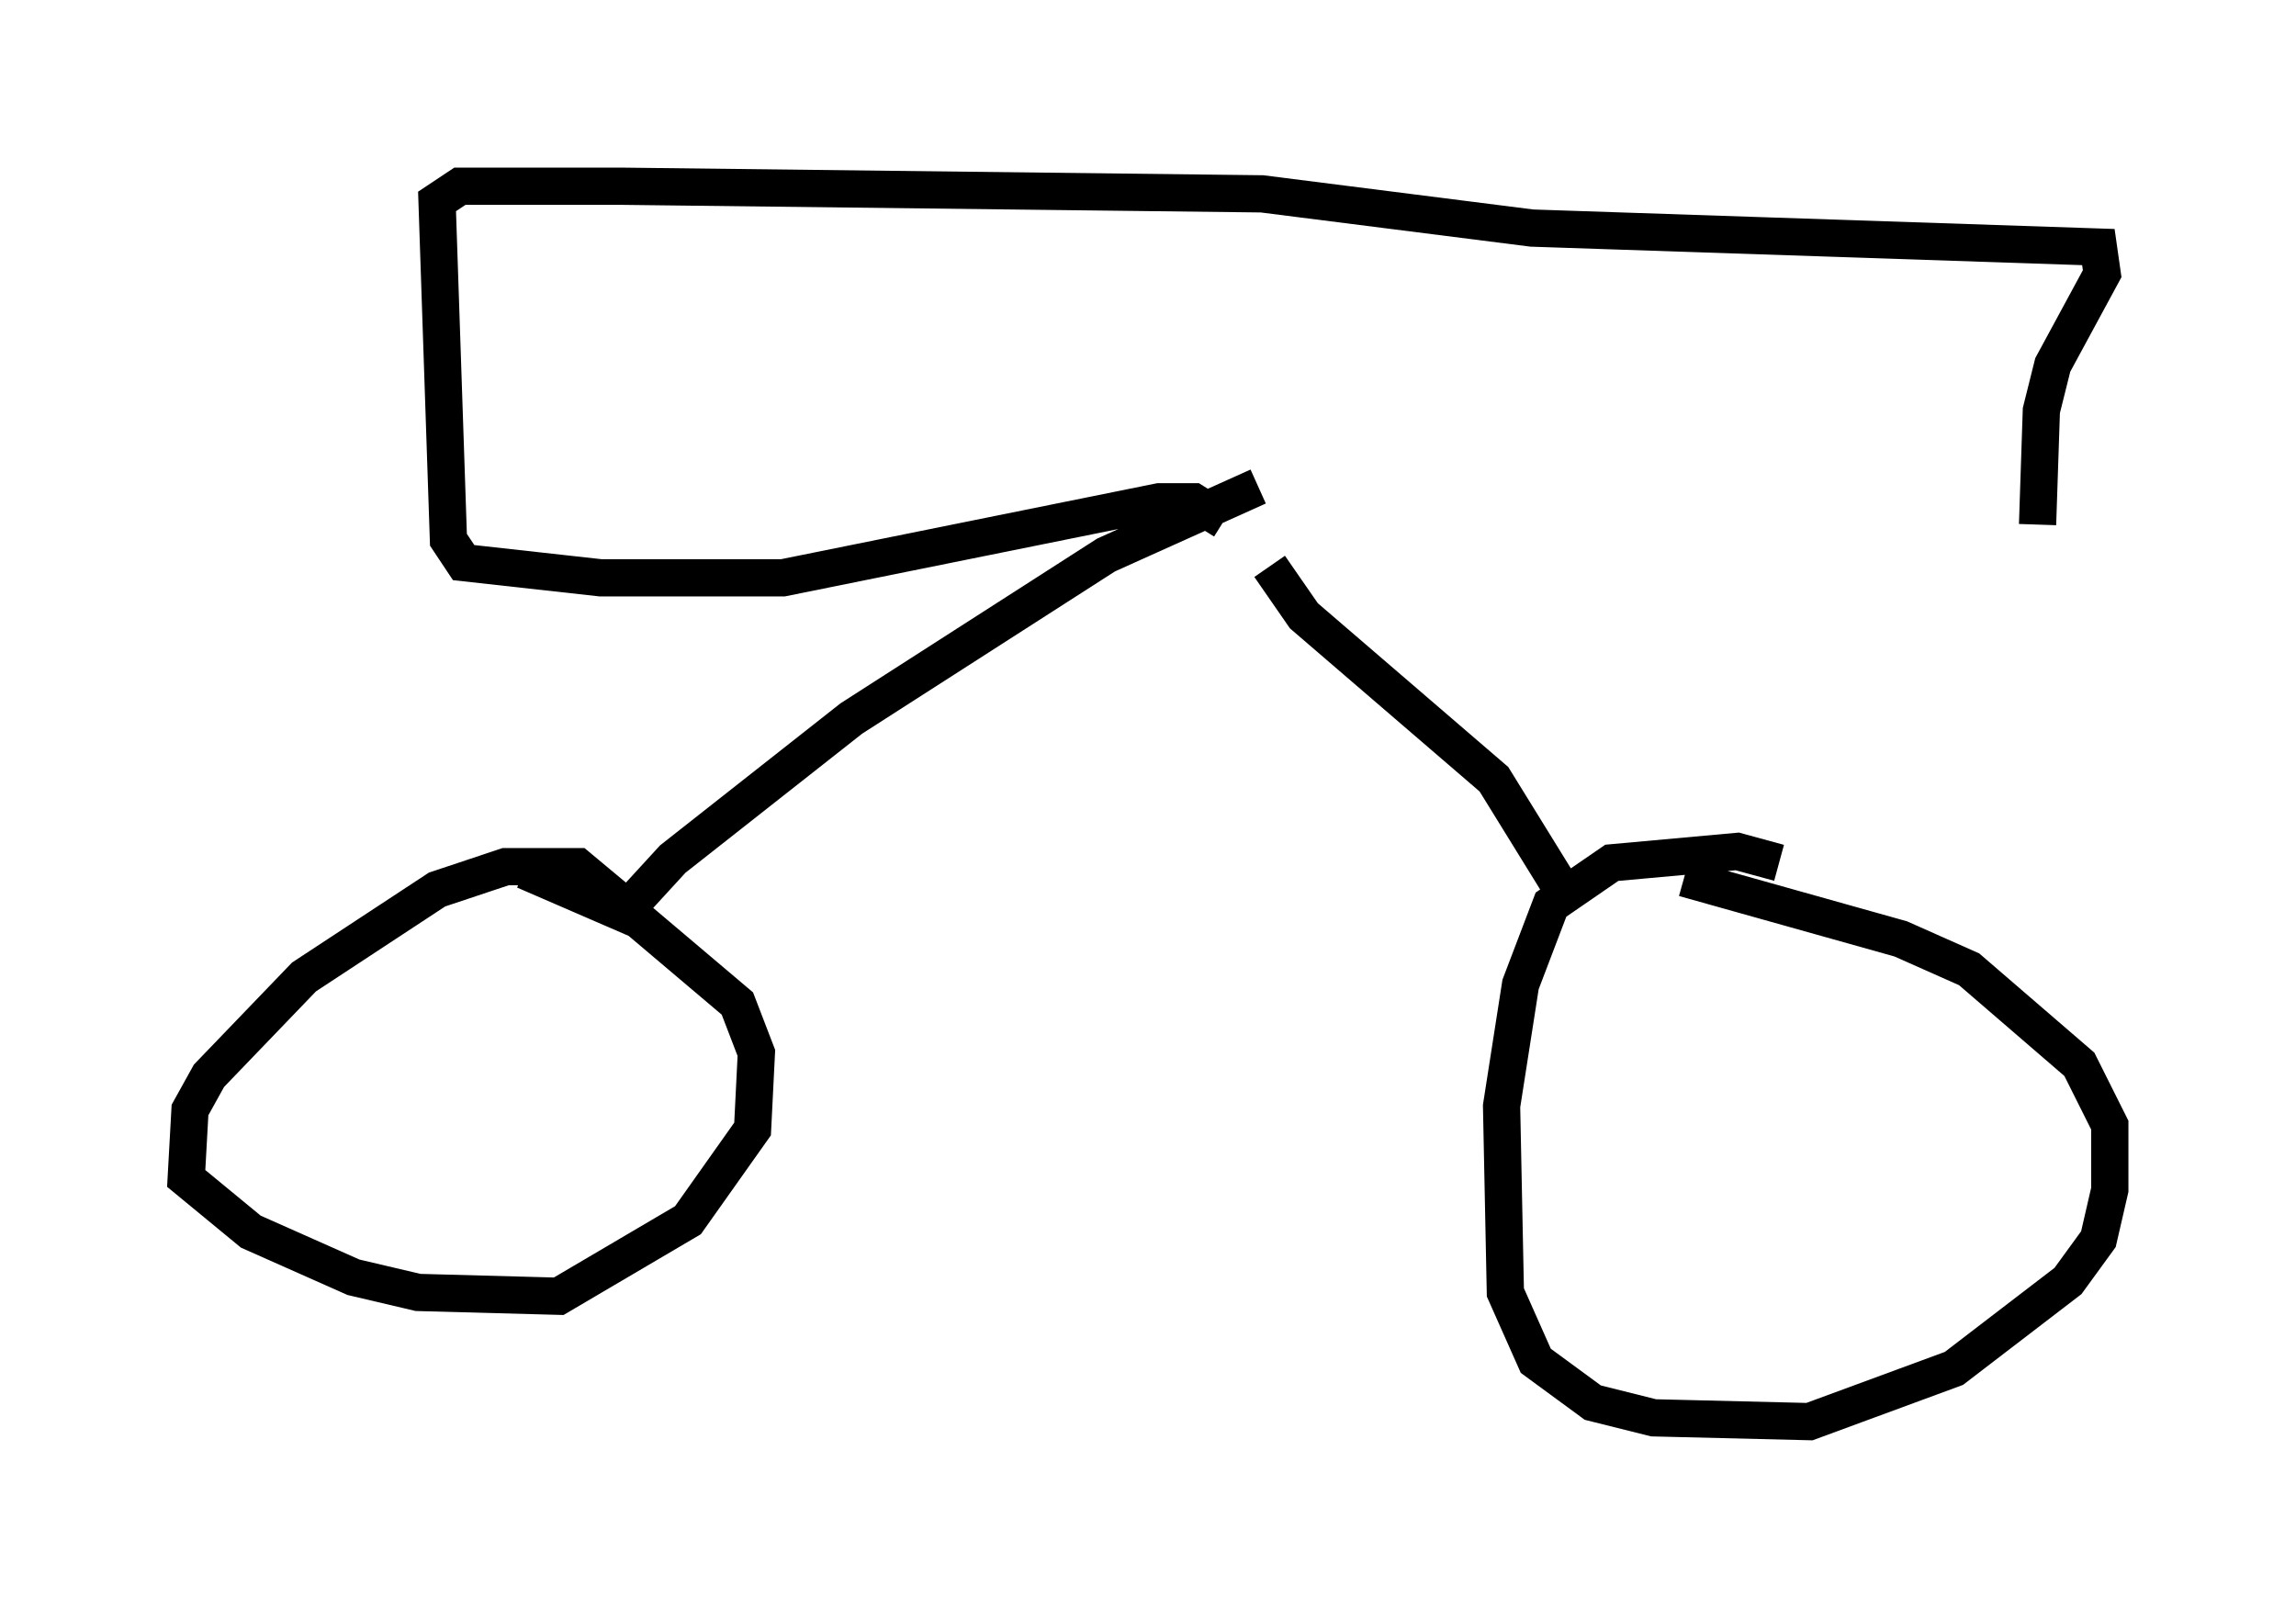 <?xml version="1.0" encoding="utf-8" ?>
<svg baseProfile="full" height="43.177" version="1.1" width="61.655" xmlns="http://www.w3.org/2000/svg" xmlns:ev="http://www.w3.org/2001/xml-events" xmlns:xlink="http://www.w3.org/1999/xlink"><defs /><rect fill="white" height="43.177" width="61.655" x="0" y="0" /><path d="M49.407, 24.498 m-1.633, -1.327 l-1.123, -0.306 -3.369, 0.306 l-1.633, 1.123 -0.817, 2.144 l-0.51, 3.267 0.102, 5.002 l0.817, 1.838 1.531, 1.123 l1.633, 0.408 4.185, 0.102 l3.879, -1.429 3.063, -2.348 l0.817, -1.123 0.306, -1.327 l0.0, -1.735 -0.817, -1.633 l-2.96, -2.552 -1.838, -0.817 l-5.819, -1.633 m-2.96, 0.817 l-2.144, -3.471 -5.104, -4.39 l-0.919, -1.327 m-17.354, 9.086 l-1.225, -1.021 -1.94, 0.0 l-1.838, 0.613 -3.573, 2.348 l-2.552, 2.654 -0.51, 0.919 l-0.102, 1.838 1.735, 1.429 l2.756, 1.225 1.735, 0.408 l3.777, 0.102 3.471, -2.042 l1.735, -2.45 0.102, -2.042 l-0.51, -1.327 -2.654, -2.246 l-3.063, -1.327 m2.756, 1.429 l0.102, -0.51 1.123, -1.225 l4.798, -3.777 6.84, -4.39 l4.083, -1.838 m-0.919, 0.919 l-0.817, -0.51 -0.919, 0.0 l-10.106, 2.042 -4.9, 0.0 l-3.675, -0.408 -0.408, -0.613 l-0.306, -9.086 0.613, -0.408 l4.39, 0.0 17.15, 0.204 l7.248, 0.919 15.211, 0.51 l0.102, 0.715 -1.327, 2.45 l-0.306, 1.225 -0.102, 3.063 " fill="none" stroke="black" stroke-width="1" /></svg>